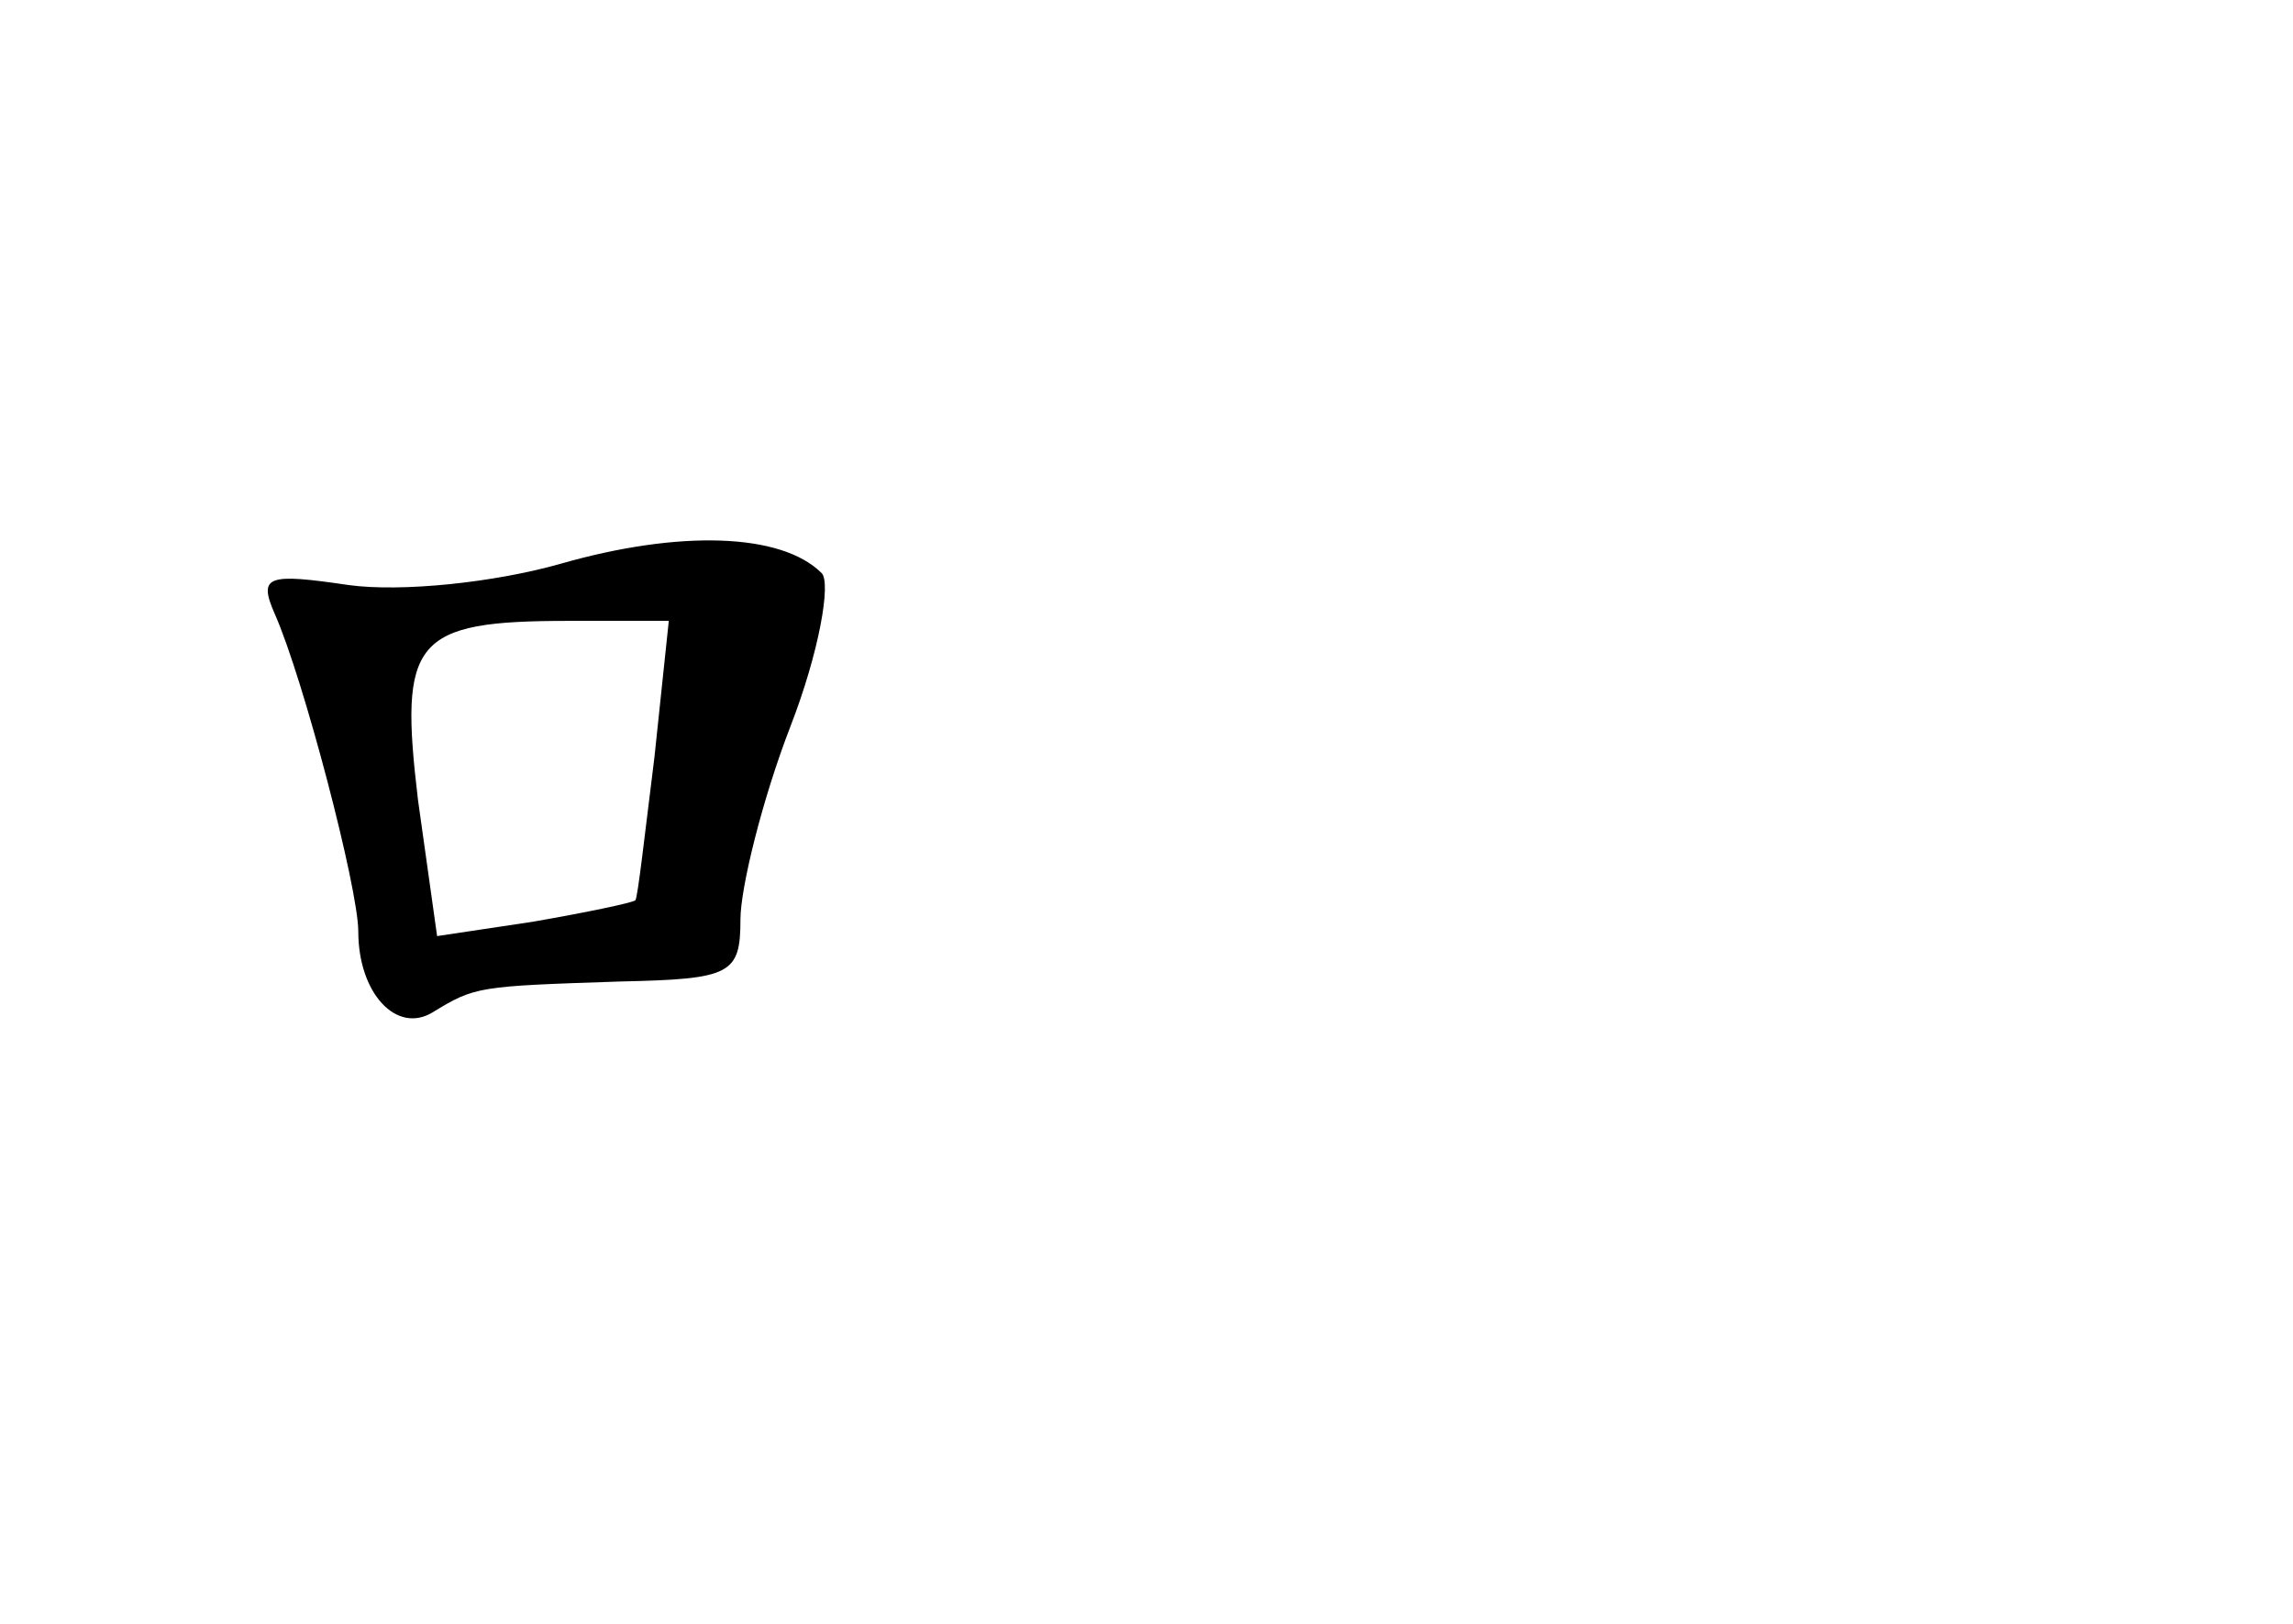 <?xml version="1.0" standalone="no"?>
<!DOCTYPE svg PUBLIC "-//W3C//DTD SVG 20010904//EN"
 "http://www.w3.org/TR/2001/REC-SVG-20010904/DTD/svg10.dtd">
<svg version="1.0" xmlns="http://www.w3.org/2000/svg"
 width="96pt" height="68pt" viewBox="0 0 96 68"
 preserveAspectRatio="xMidYMid meet">
<g transform="translate(0,68) scale(0.1,-0.1)"
fill="#000000" stroke="none">
<path d="M235 444 c-28 -8 -67 -12 -89 -9 -34 5 -38 4 -31 -12 12 -27 35 -115
35 -133 0 -26 16 -43 31 -34 18 11 19 11 79 13 46 1 50 3 50 26 0 13 9 50 21
81 12 31 17 60 13 64 -17 17 -60 18 -109 4z m39 -81 c-4 -32 -7 -59 -8 -60 -1
-1 -20 -5 -43 -9 l-40 -6 -8 57 c-8 67 -2 75 63 75 l42 0 -6 -57z"/>
</g>
</svg>
